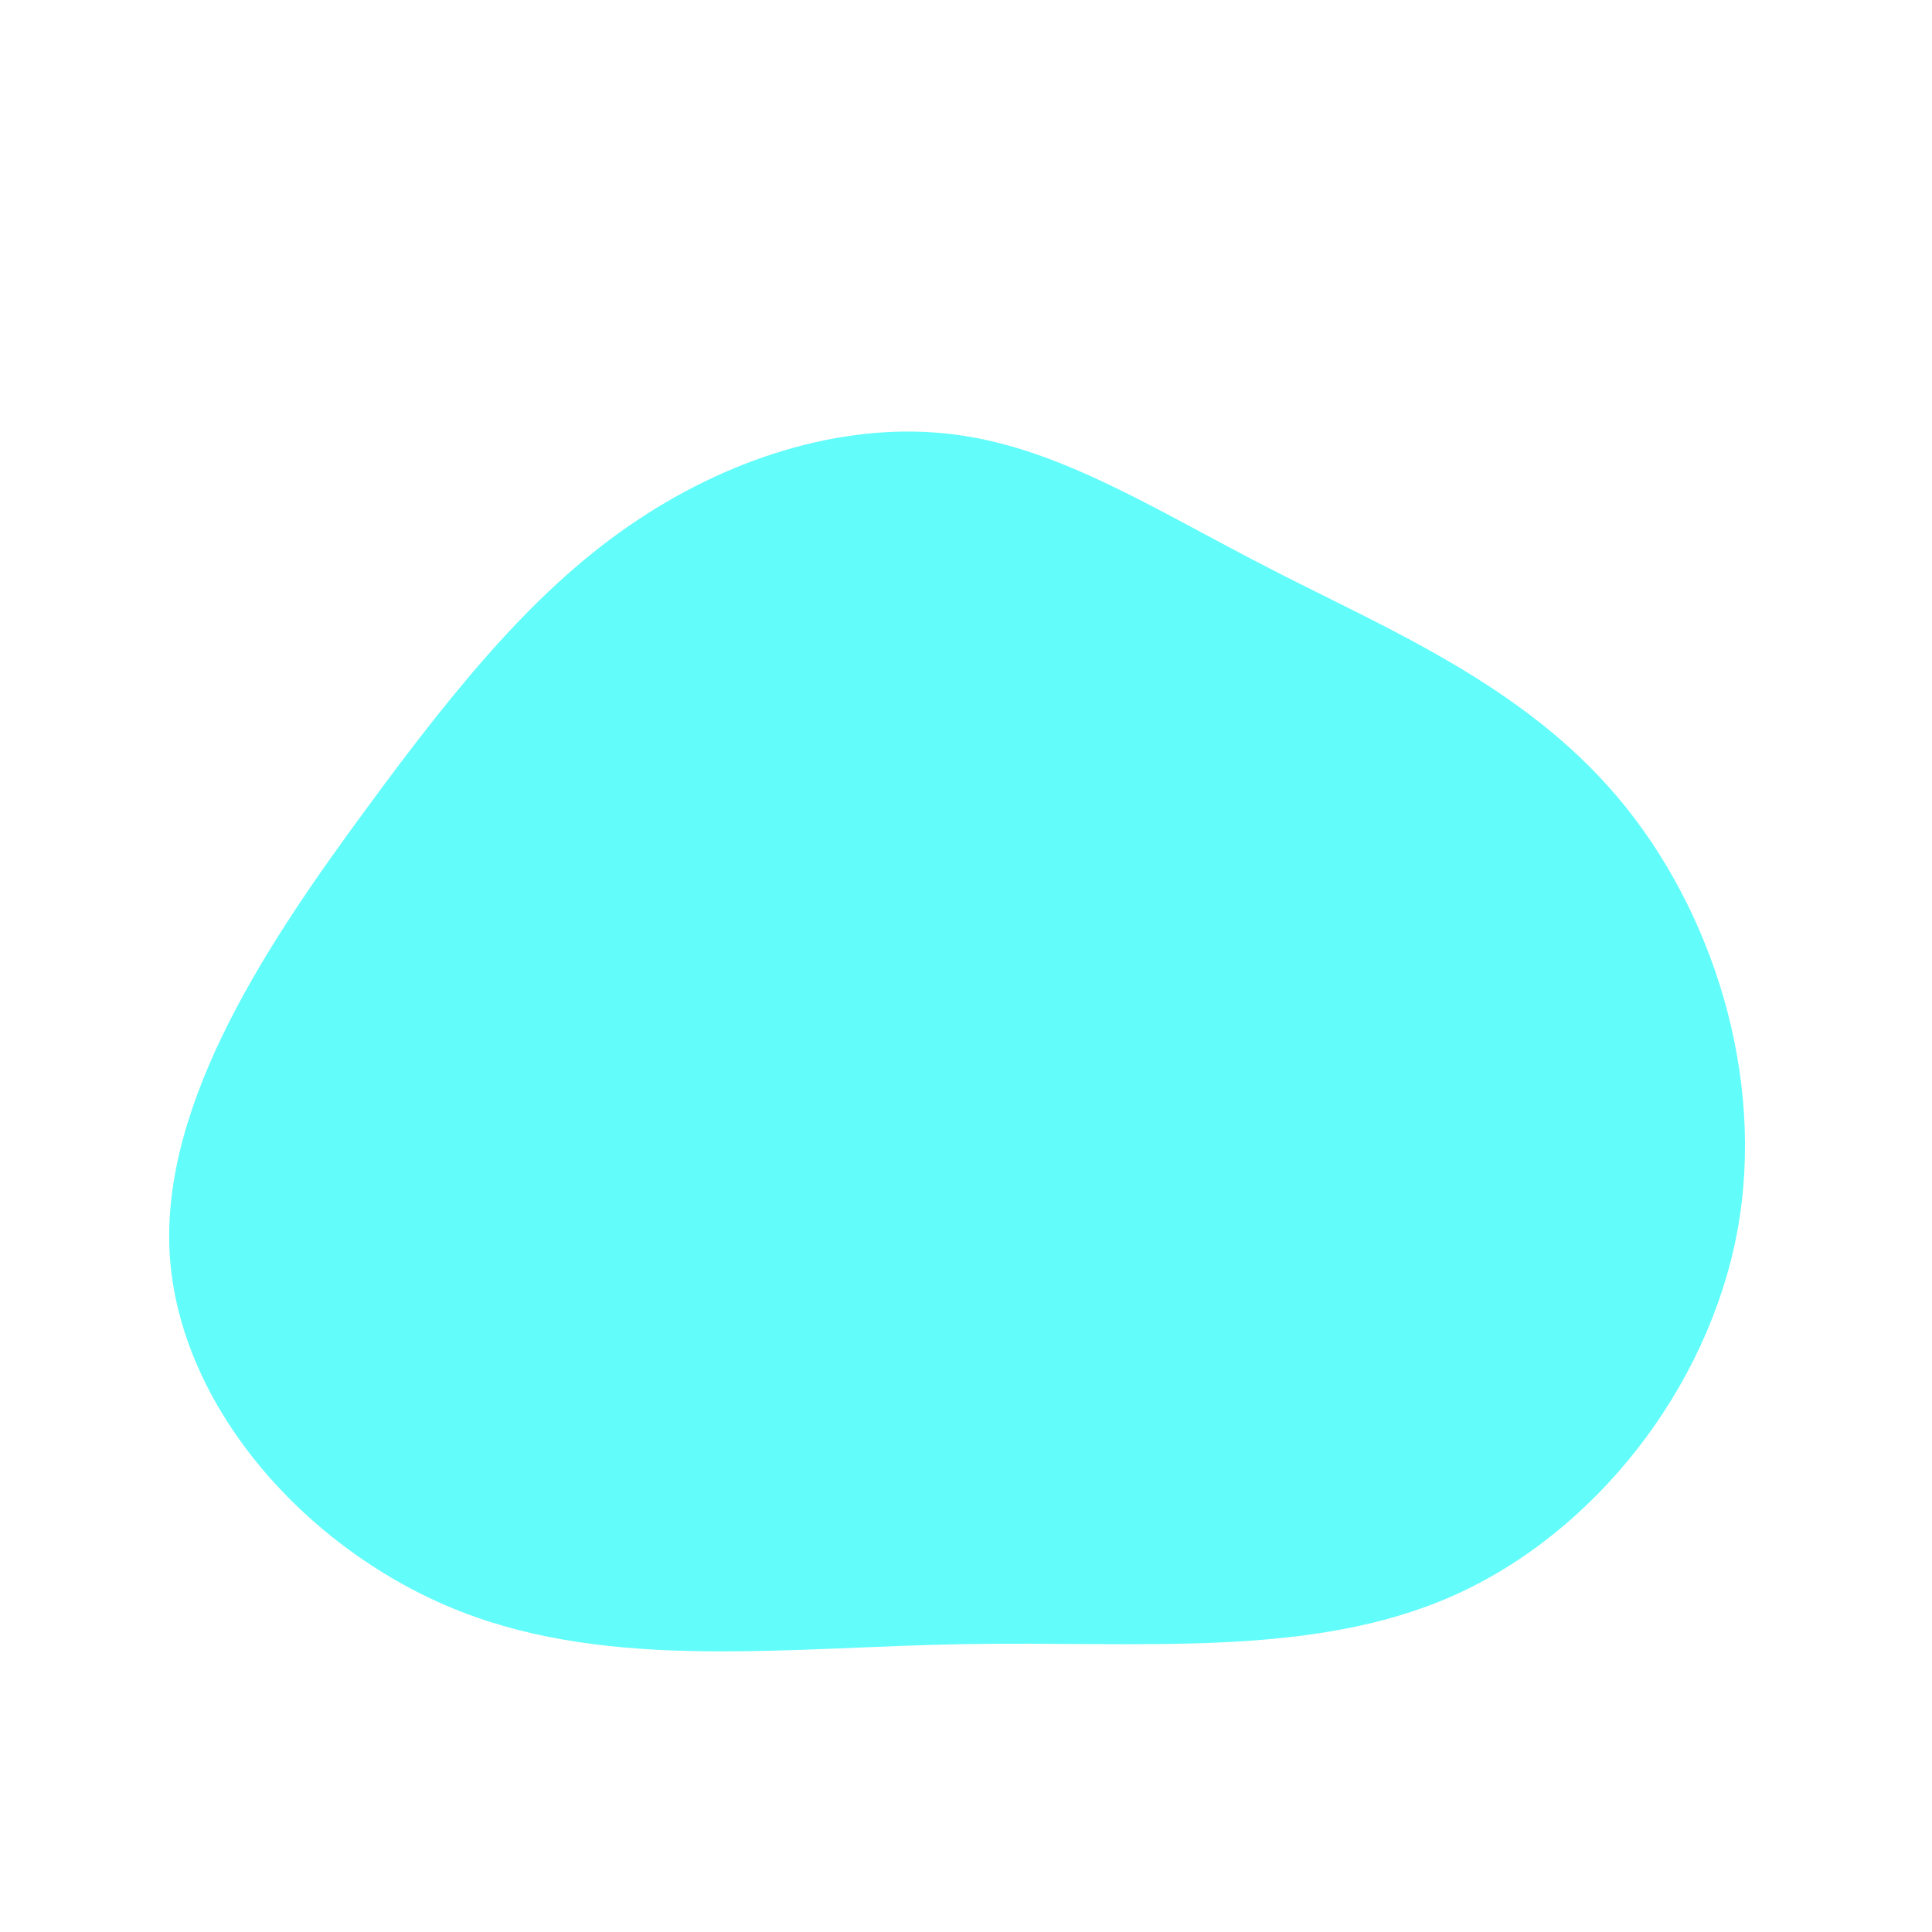 <?xml version="1.0" standalone="no"?>
<svg
  width="600"
  height="600"
  viewBox="0 0 600 600"
  xmlns="http://www.w3.org/2000/svg"
>
  <g transform="translate(300,300)">
    <path d="M95,-123.1C130.8,-104.7,172.9,-87.3,202.3,-52.5C231.7,-17.8,248.5,34.2,239.5,82.6C230.4,131.1,195.4,176,151.2,195.6C107,215.2,53.5,209.6,-0.7,210.6C-54.9,211.5,-109.7,219,-157.1,200.4C-204.5,181.8,-244.4,137.1,-247.3,89.5C-250.1,41.9,-215.9,-8.5,-186.4,-48.6C-157,-88.7,-132.3,-118.4,-102,-138.5C-71.7,-158.7,-35.9,-169.4,-3.1,-165C29.6,-160.7,59.2,-141.4,95,-123.1Z" fill="#62fdfb" />
  </g>
</svg>
  